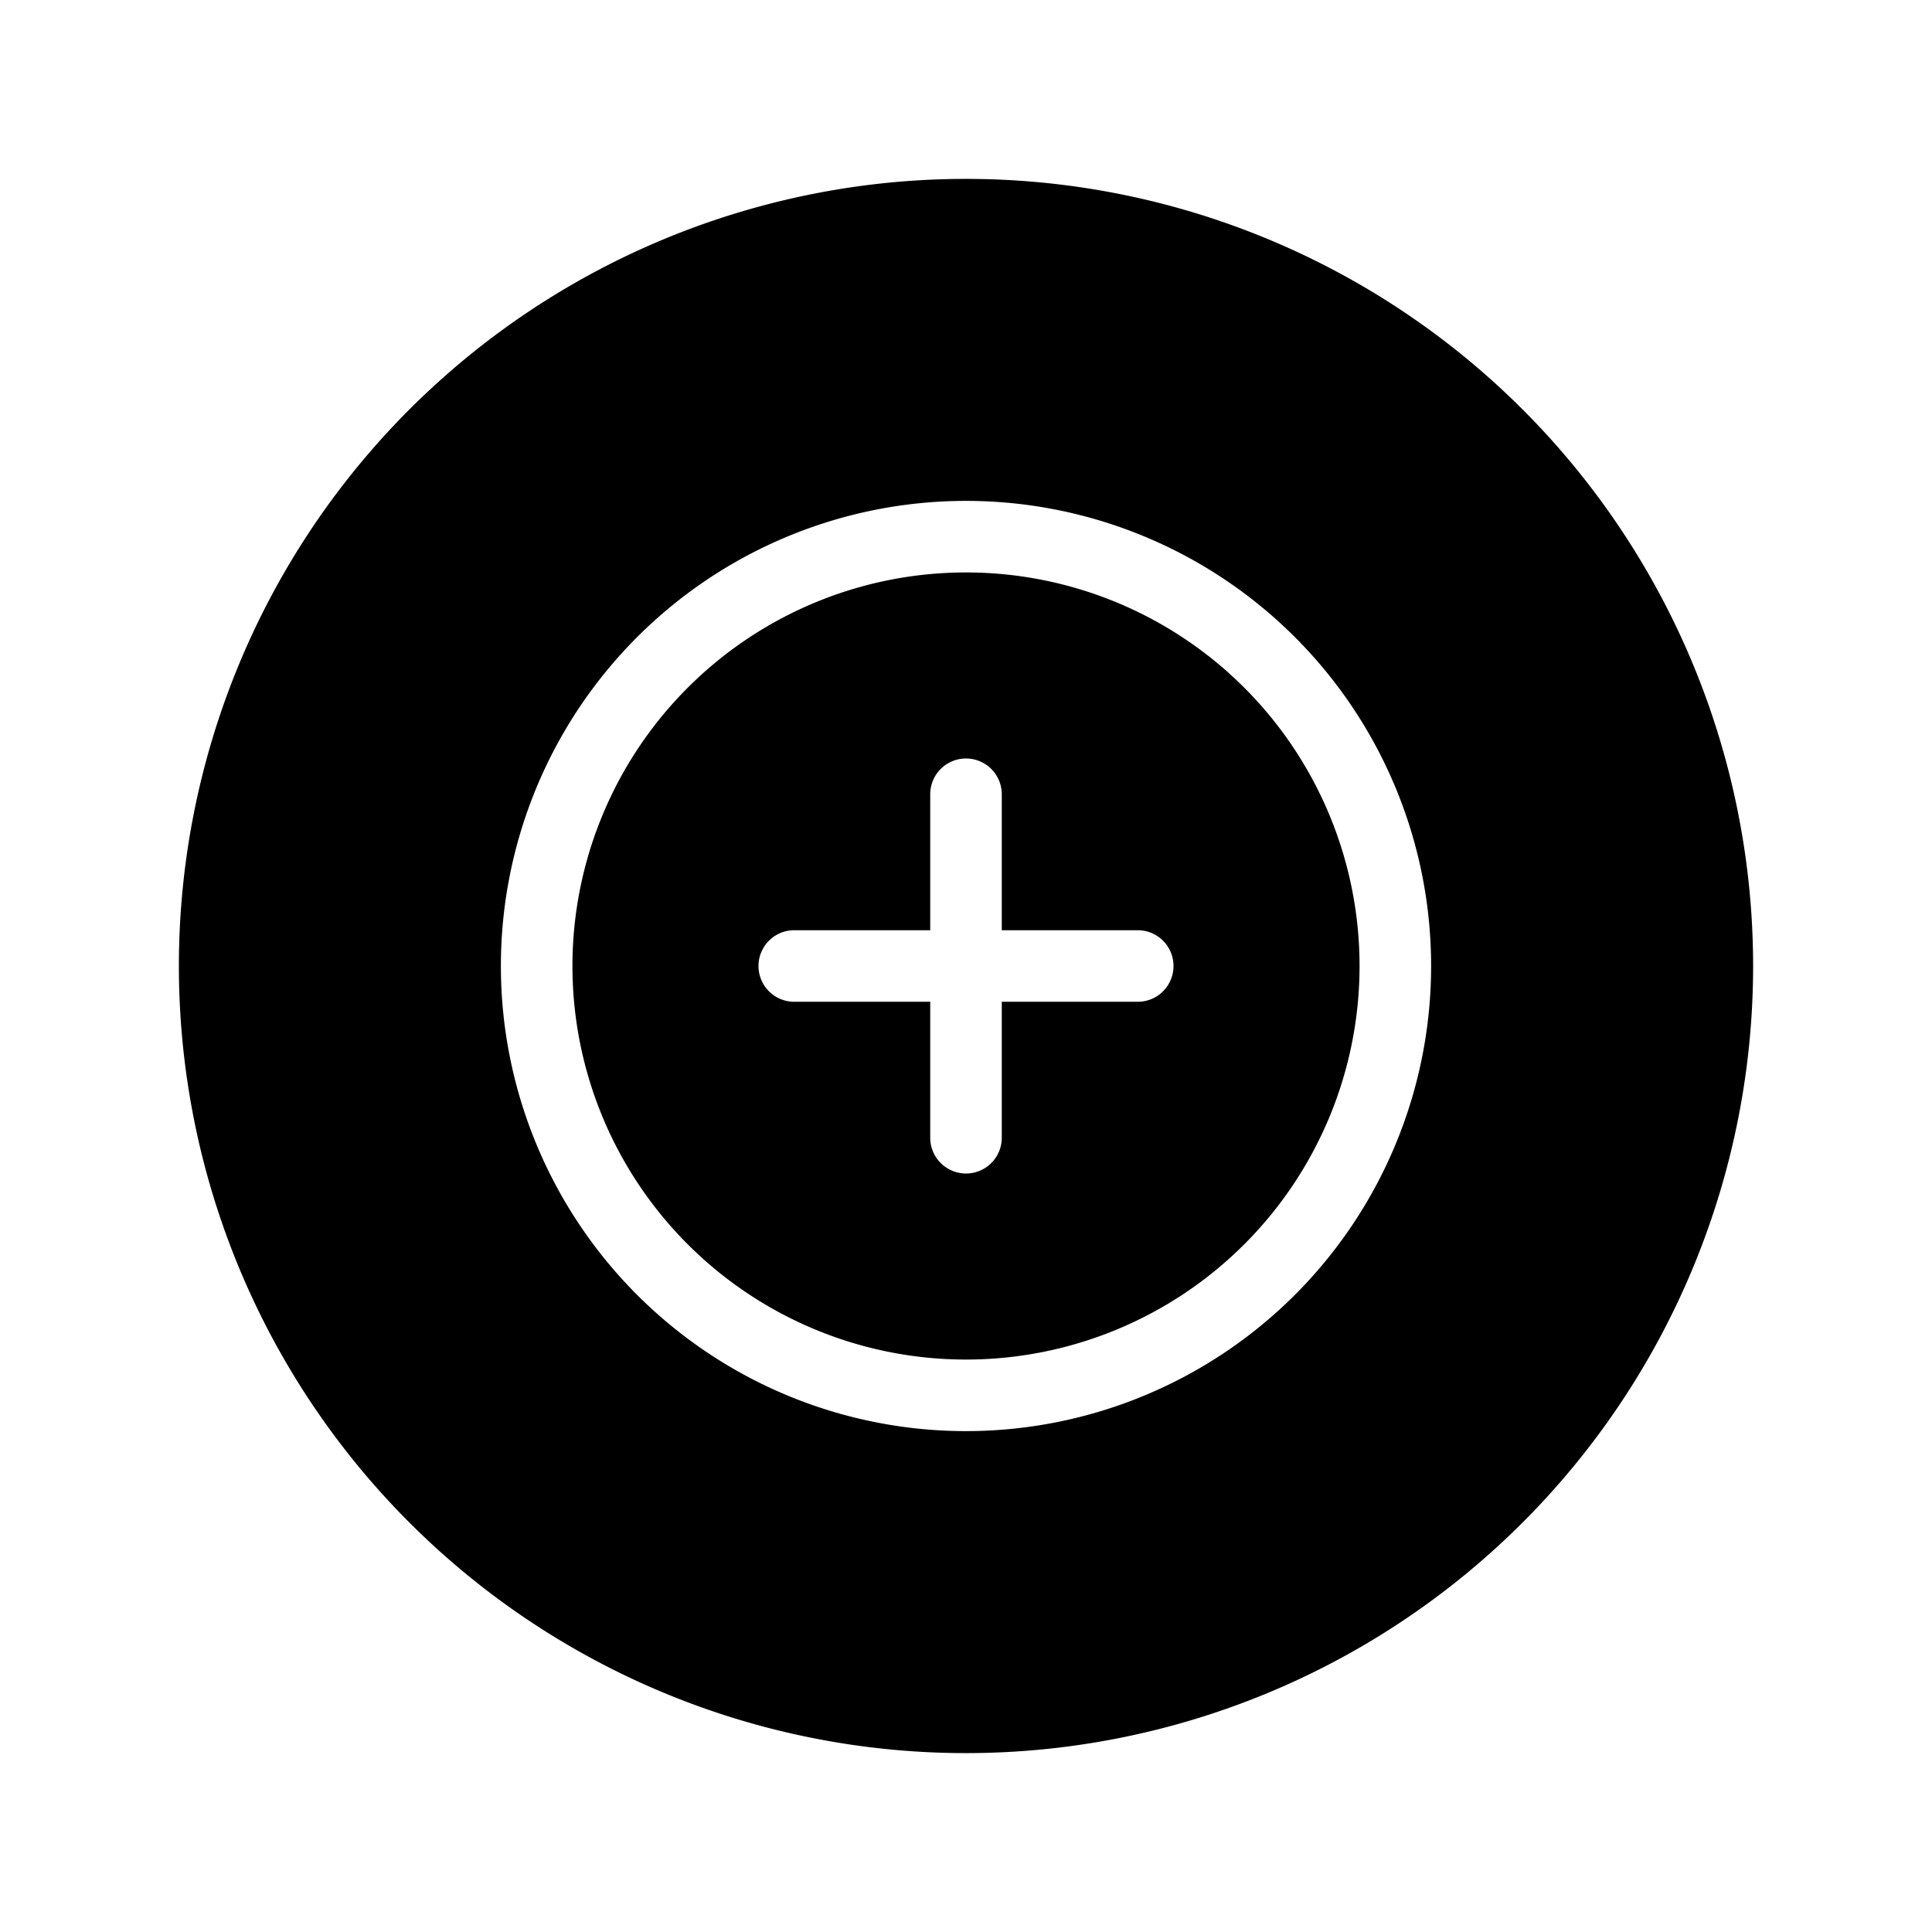 <svg height="512" viewBox="0 0 54 54" width="512" xmlns="http://www.w3.org/2000/svg"><g id="Layer_2" data-name="Layer 2"><path d="m27 16a11 11 0 1 0 11 11 11 11 0 0 0 -11-11zm4.8 12h-3.8v3.8a1 1 0 0 1 -2 0v-3.8h-3.8a1 1 0 0 1 0-2h3.8v-3.8a1 1 0 0 1 2 0v3.8h3.8a1 1 0 0 1 0 2z"/><path d="m27 5a22 22 0 1 0 22 22 22 22 0 0 0 -22-22zm0 35a13 13 0 1 1 13-13 13 13 0 0 1 -13 13z"/></g></svg>